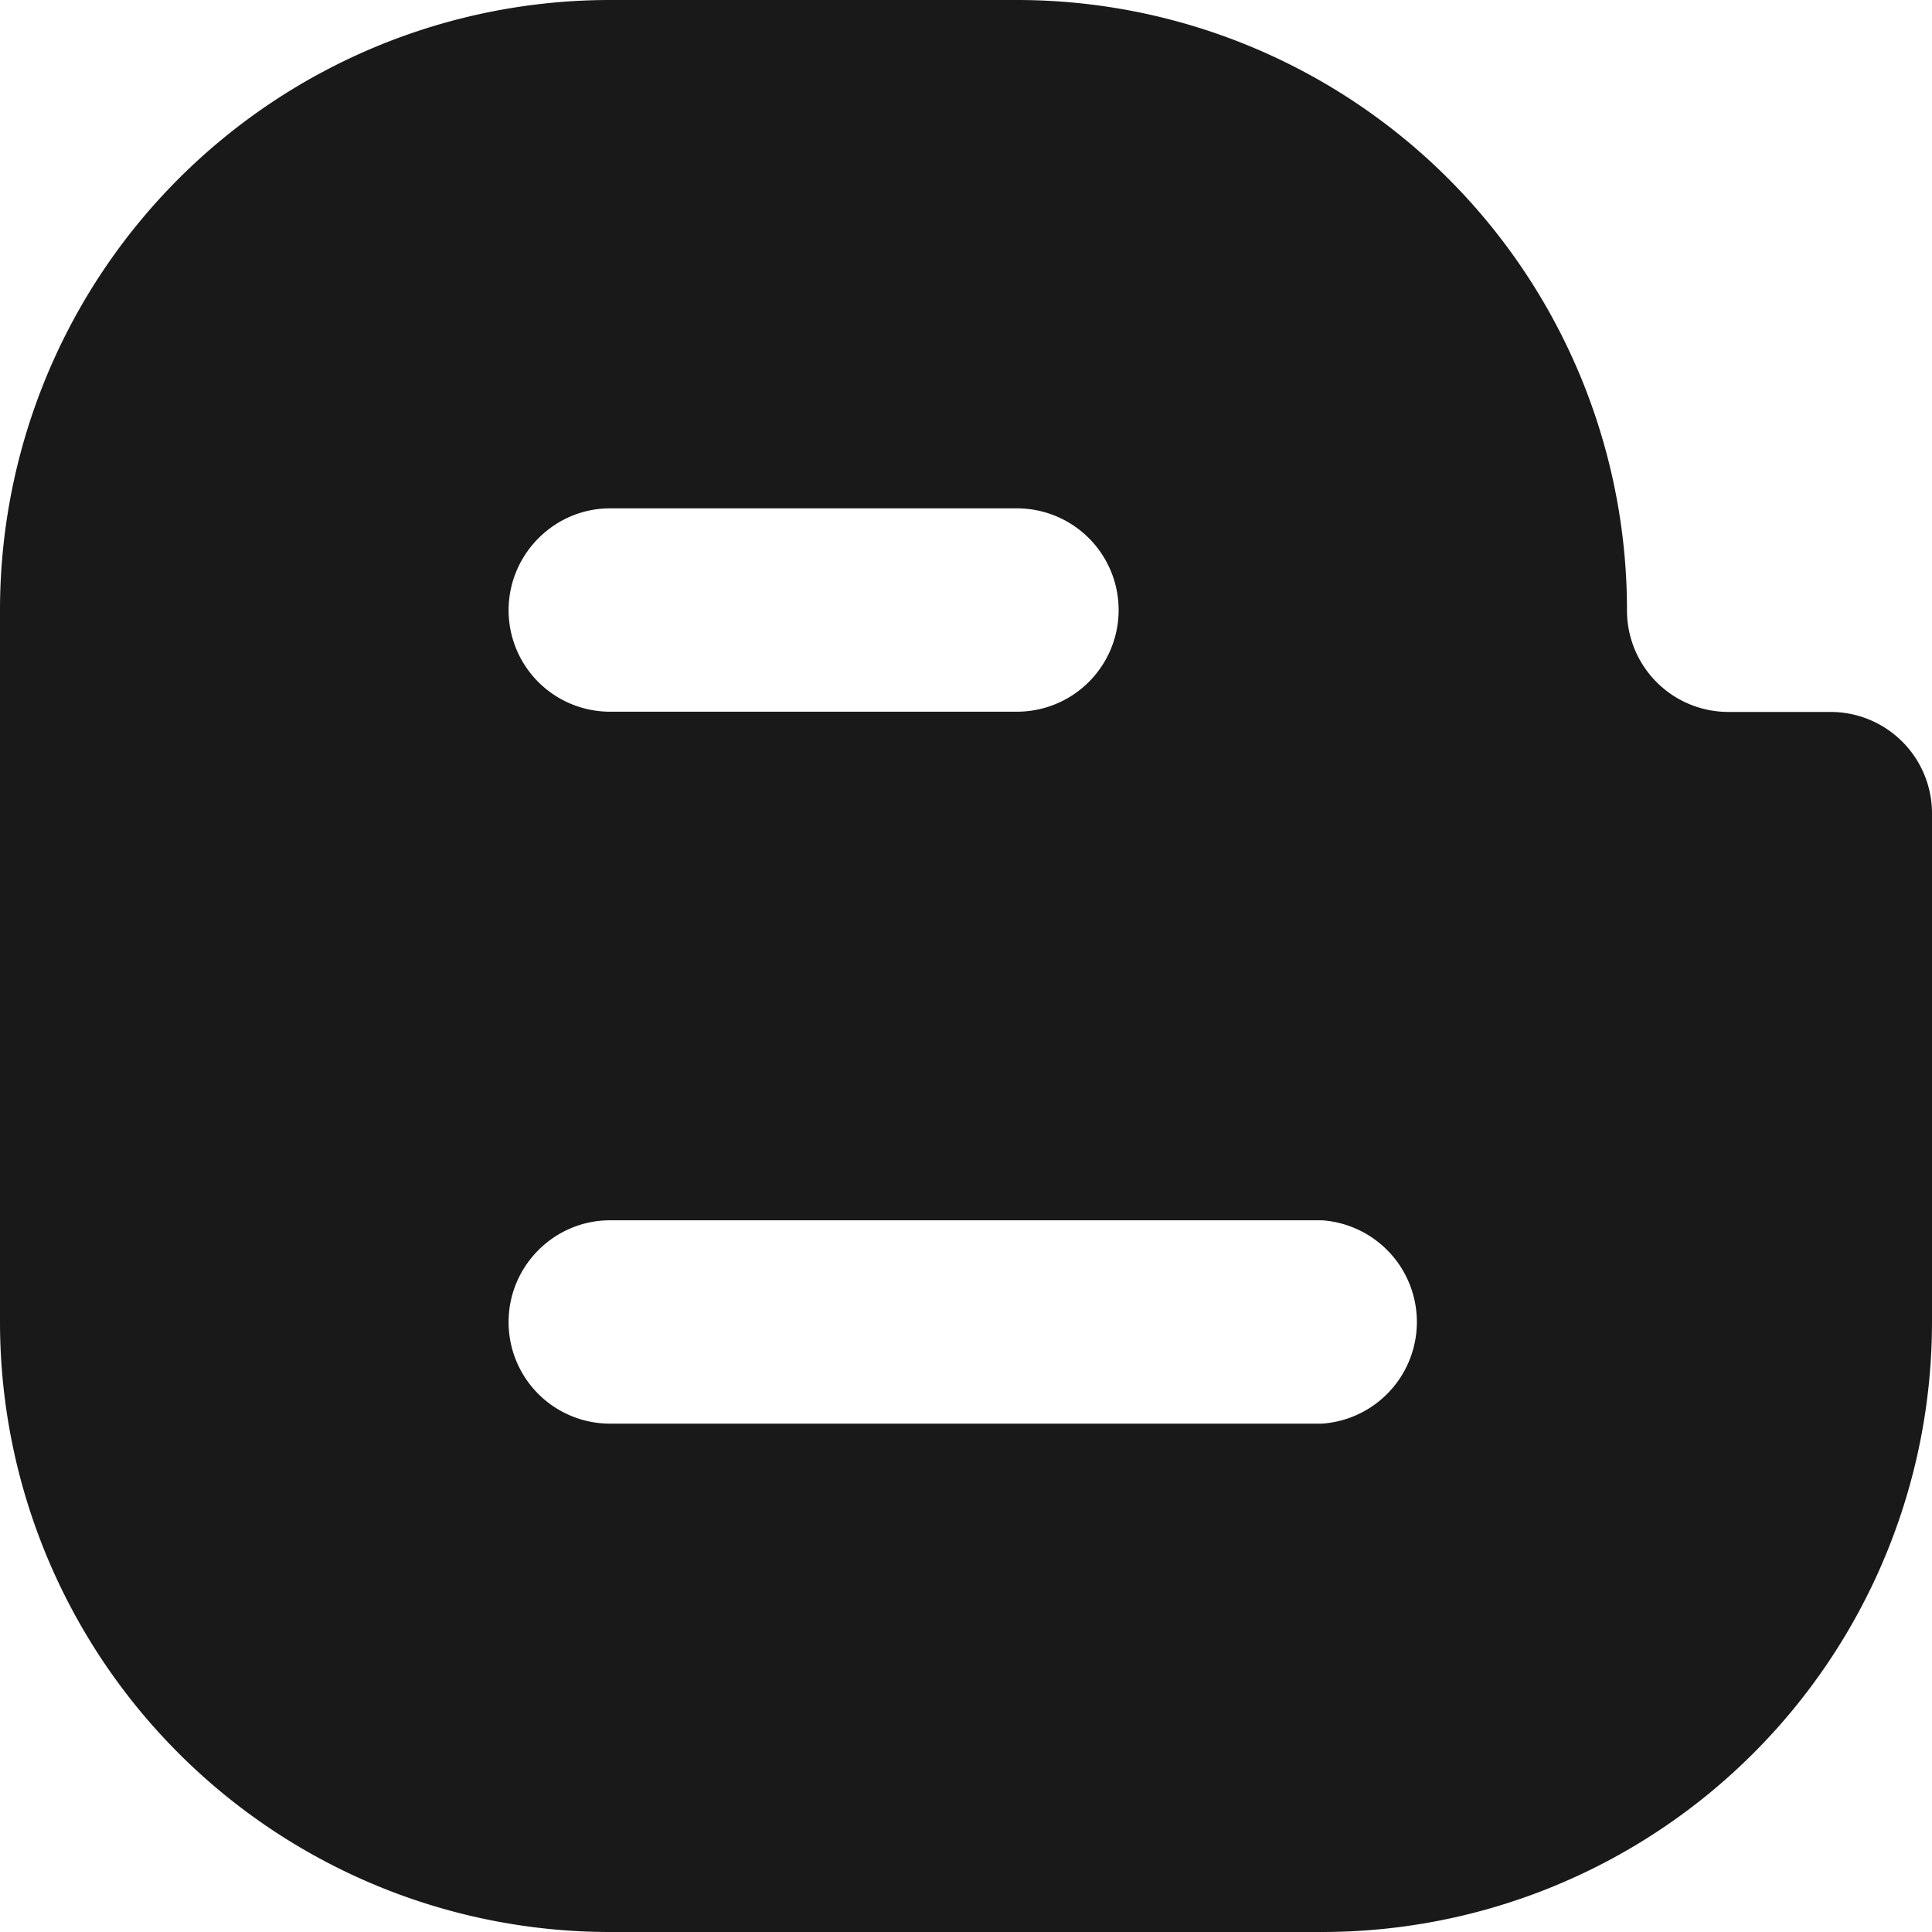 <svg width="8" height="8" viewBox="0 0 8 8" fill="none" xmlns="http://www.w3.org/2000/svg"><path d="M2.526 0A2.526 2.526 0 0 0 0 2.526v2.948A2.526 2.526 0 0 0 2.526 8h2.948A2.526 2.526 0 0 0 8 5.474V3.368a.42.42 0 0 0-.421-.42h-.421a.42.42 0 0 1-.421-.422A2.526 2.526 0 0 0 4.21 0zm0 2.105h1.685a.421.421 0 0 1 0 .842H2.526a.42.42 0 0 1-.42-.42c0-.232.189-.422.42-.422m0 2.948h2.948a.422.422 0 0 1 0 .842H2.526a.42.42 0 0 1-.42-.421c0-.232.189-.421.42-.421" fill="#191919"/></svg>